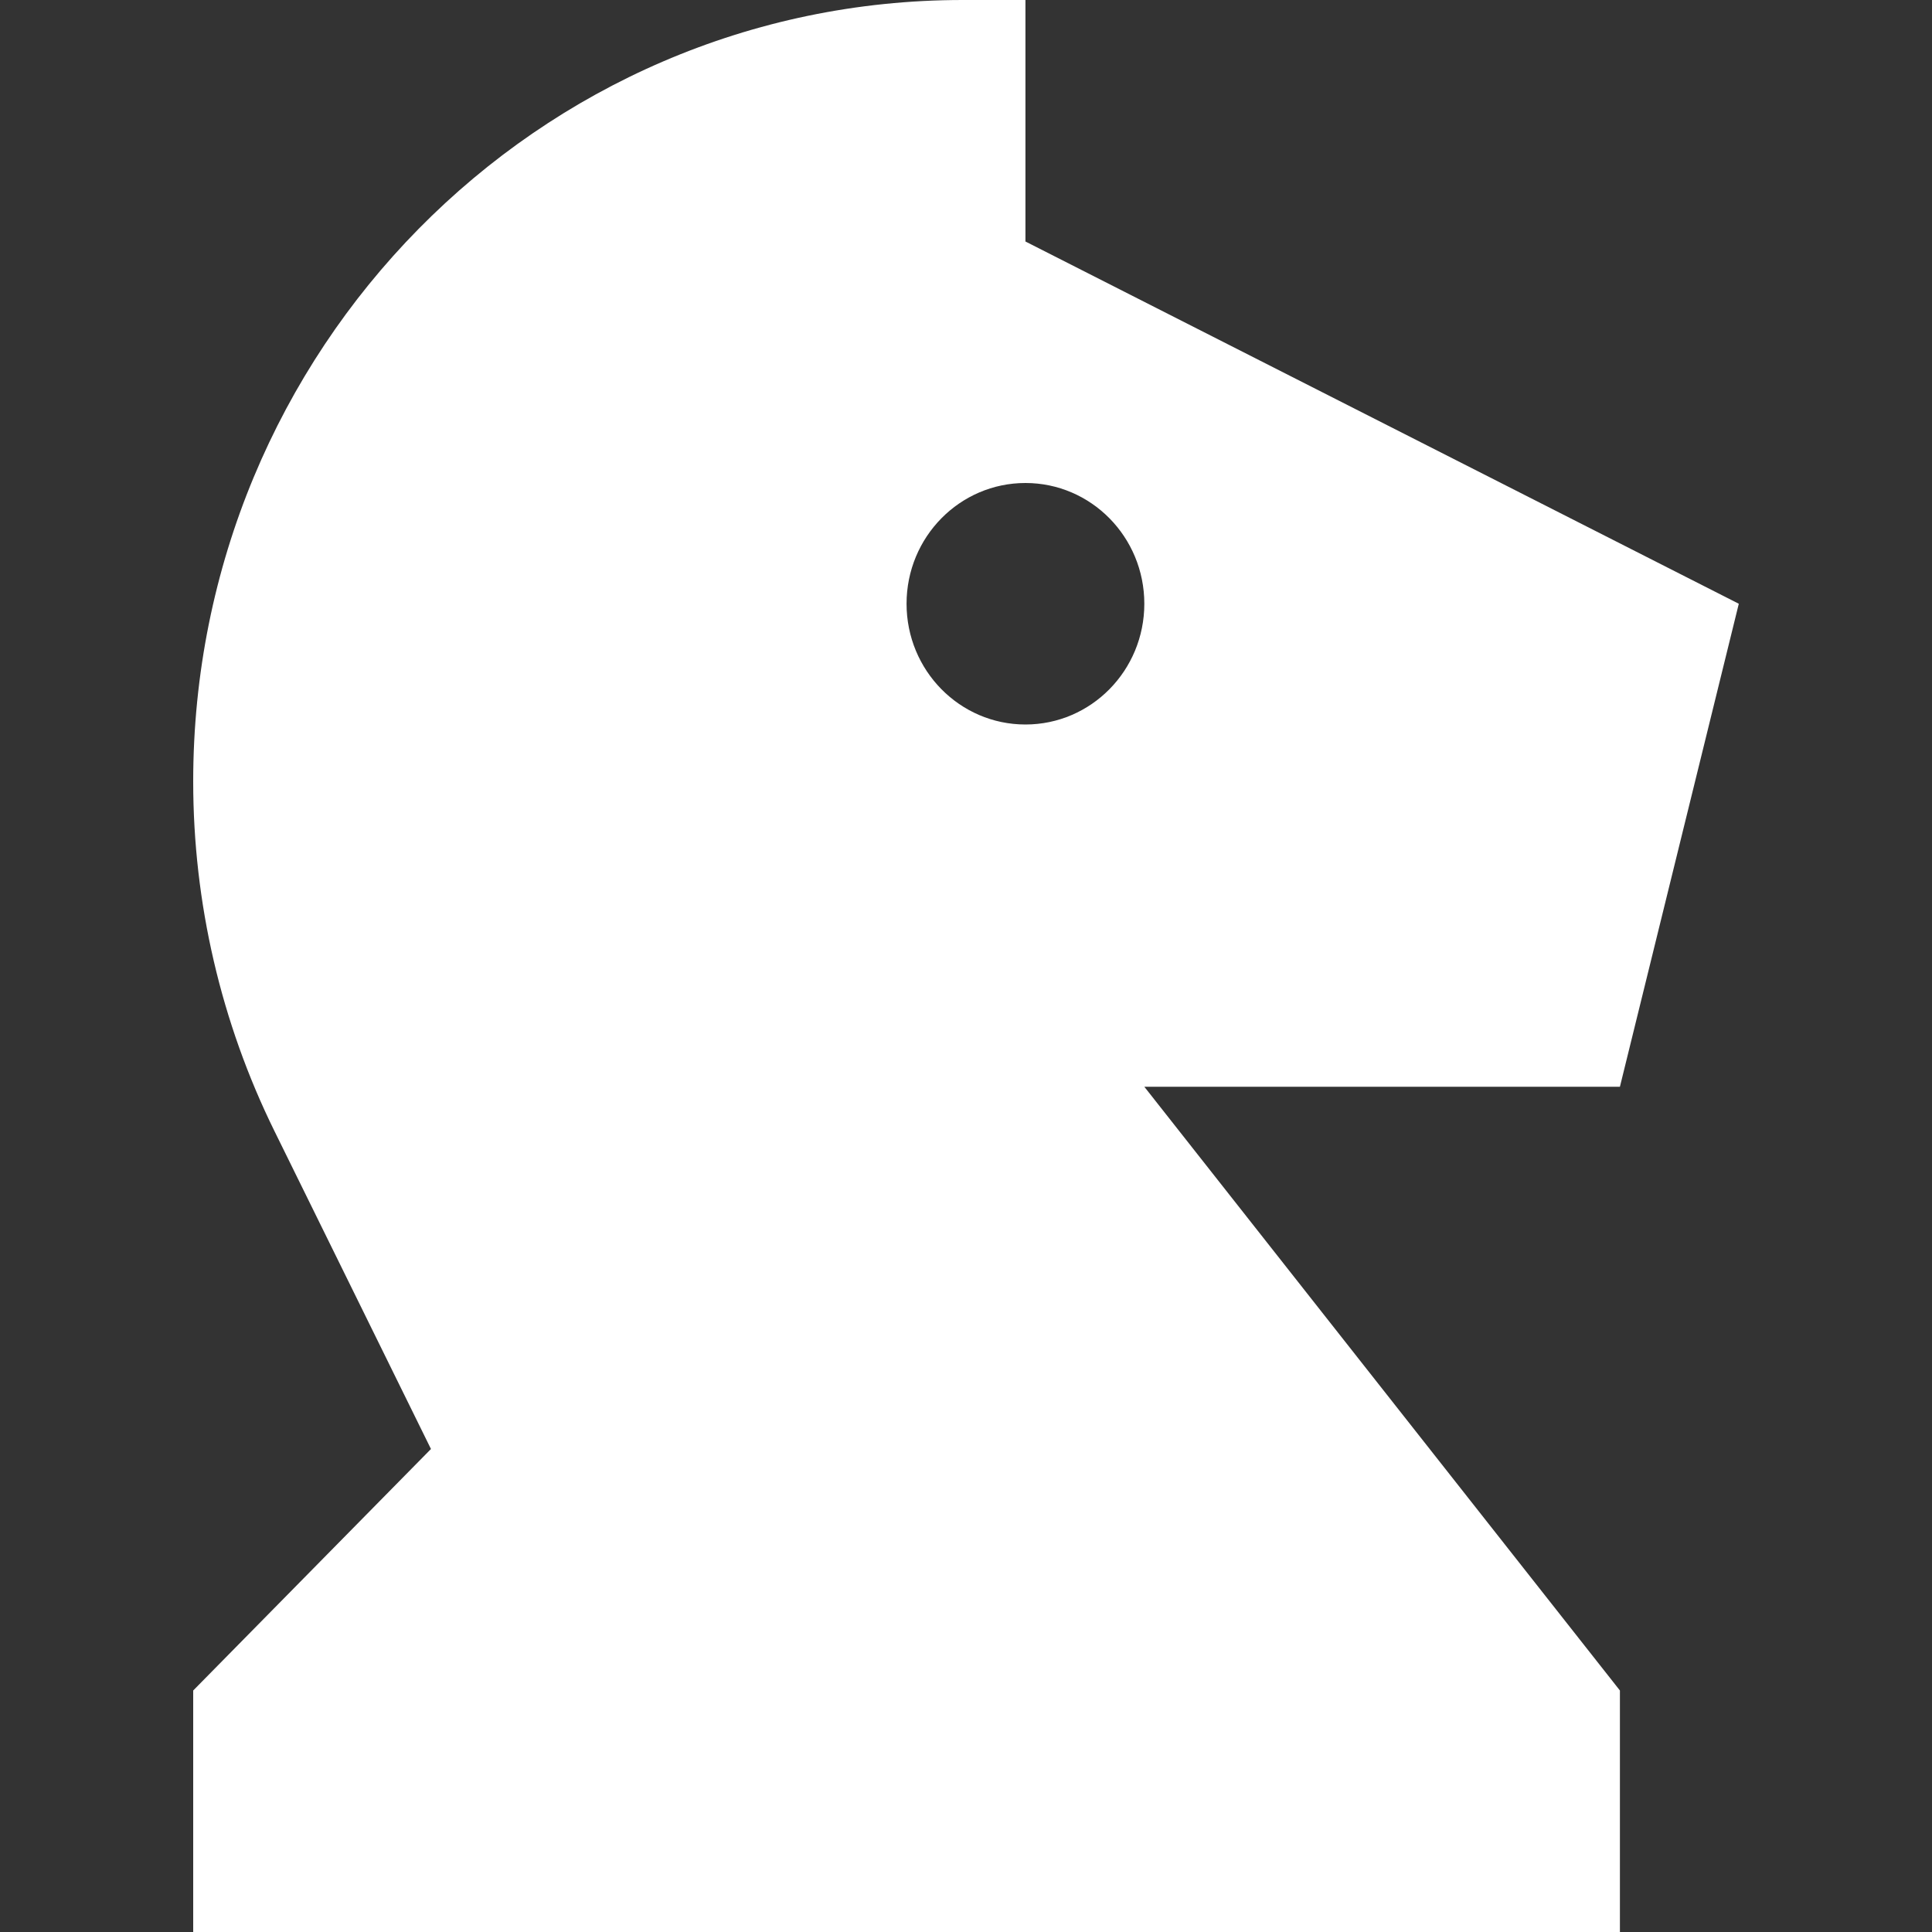 <svg width="30" height="30" viewBox="0 0 30 30" fill="none" xmlns="http://www.w3.org/2000/svg">
<rect x="0" y="0" width="30" height="30" fill="#333333" stroke="none"/>
<path fill-rule="evenodd" clip-rule="evenodd" d="M4.261 17.562L6.692 22.5L3 26.25V30H25.154V26.25L17.769 16.875H25.154L27 9.375L15.923 3.75V0H14.949C8.35 0 3 5.433 3 12.135C3 14.019 3.432 15.877 4.261 17.562ZM17.769 9.375C17.769 10.411 16.943 11.25 15.923 11.25C14.903 11.25 14.077 10.411 14.077 9.375C14.077 8.339 14.903 7.5 15.923 7.5C16.943 7.5 17.769 8.339 17.769 9.375Z" fill="white"/>
</svg>
